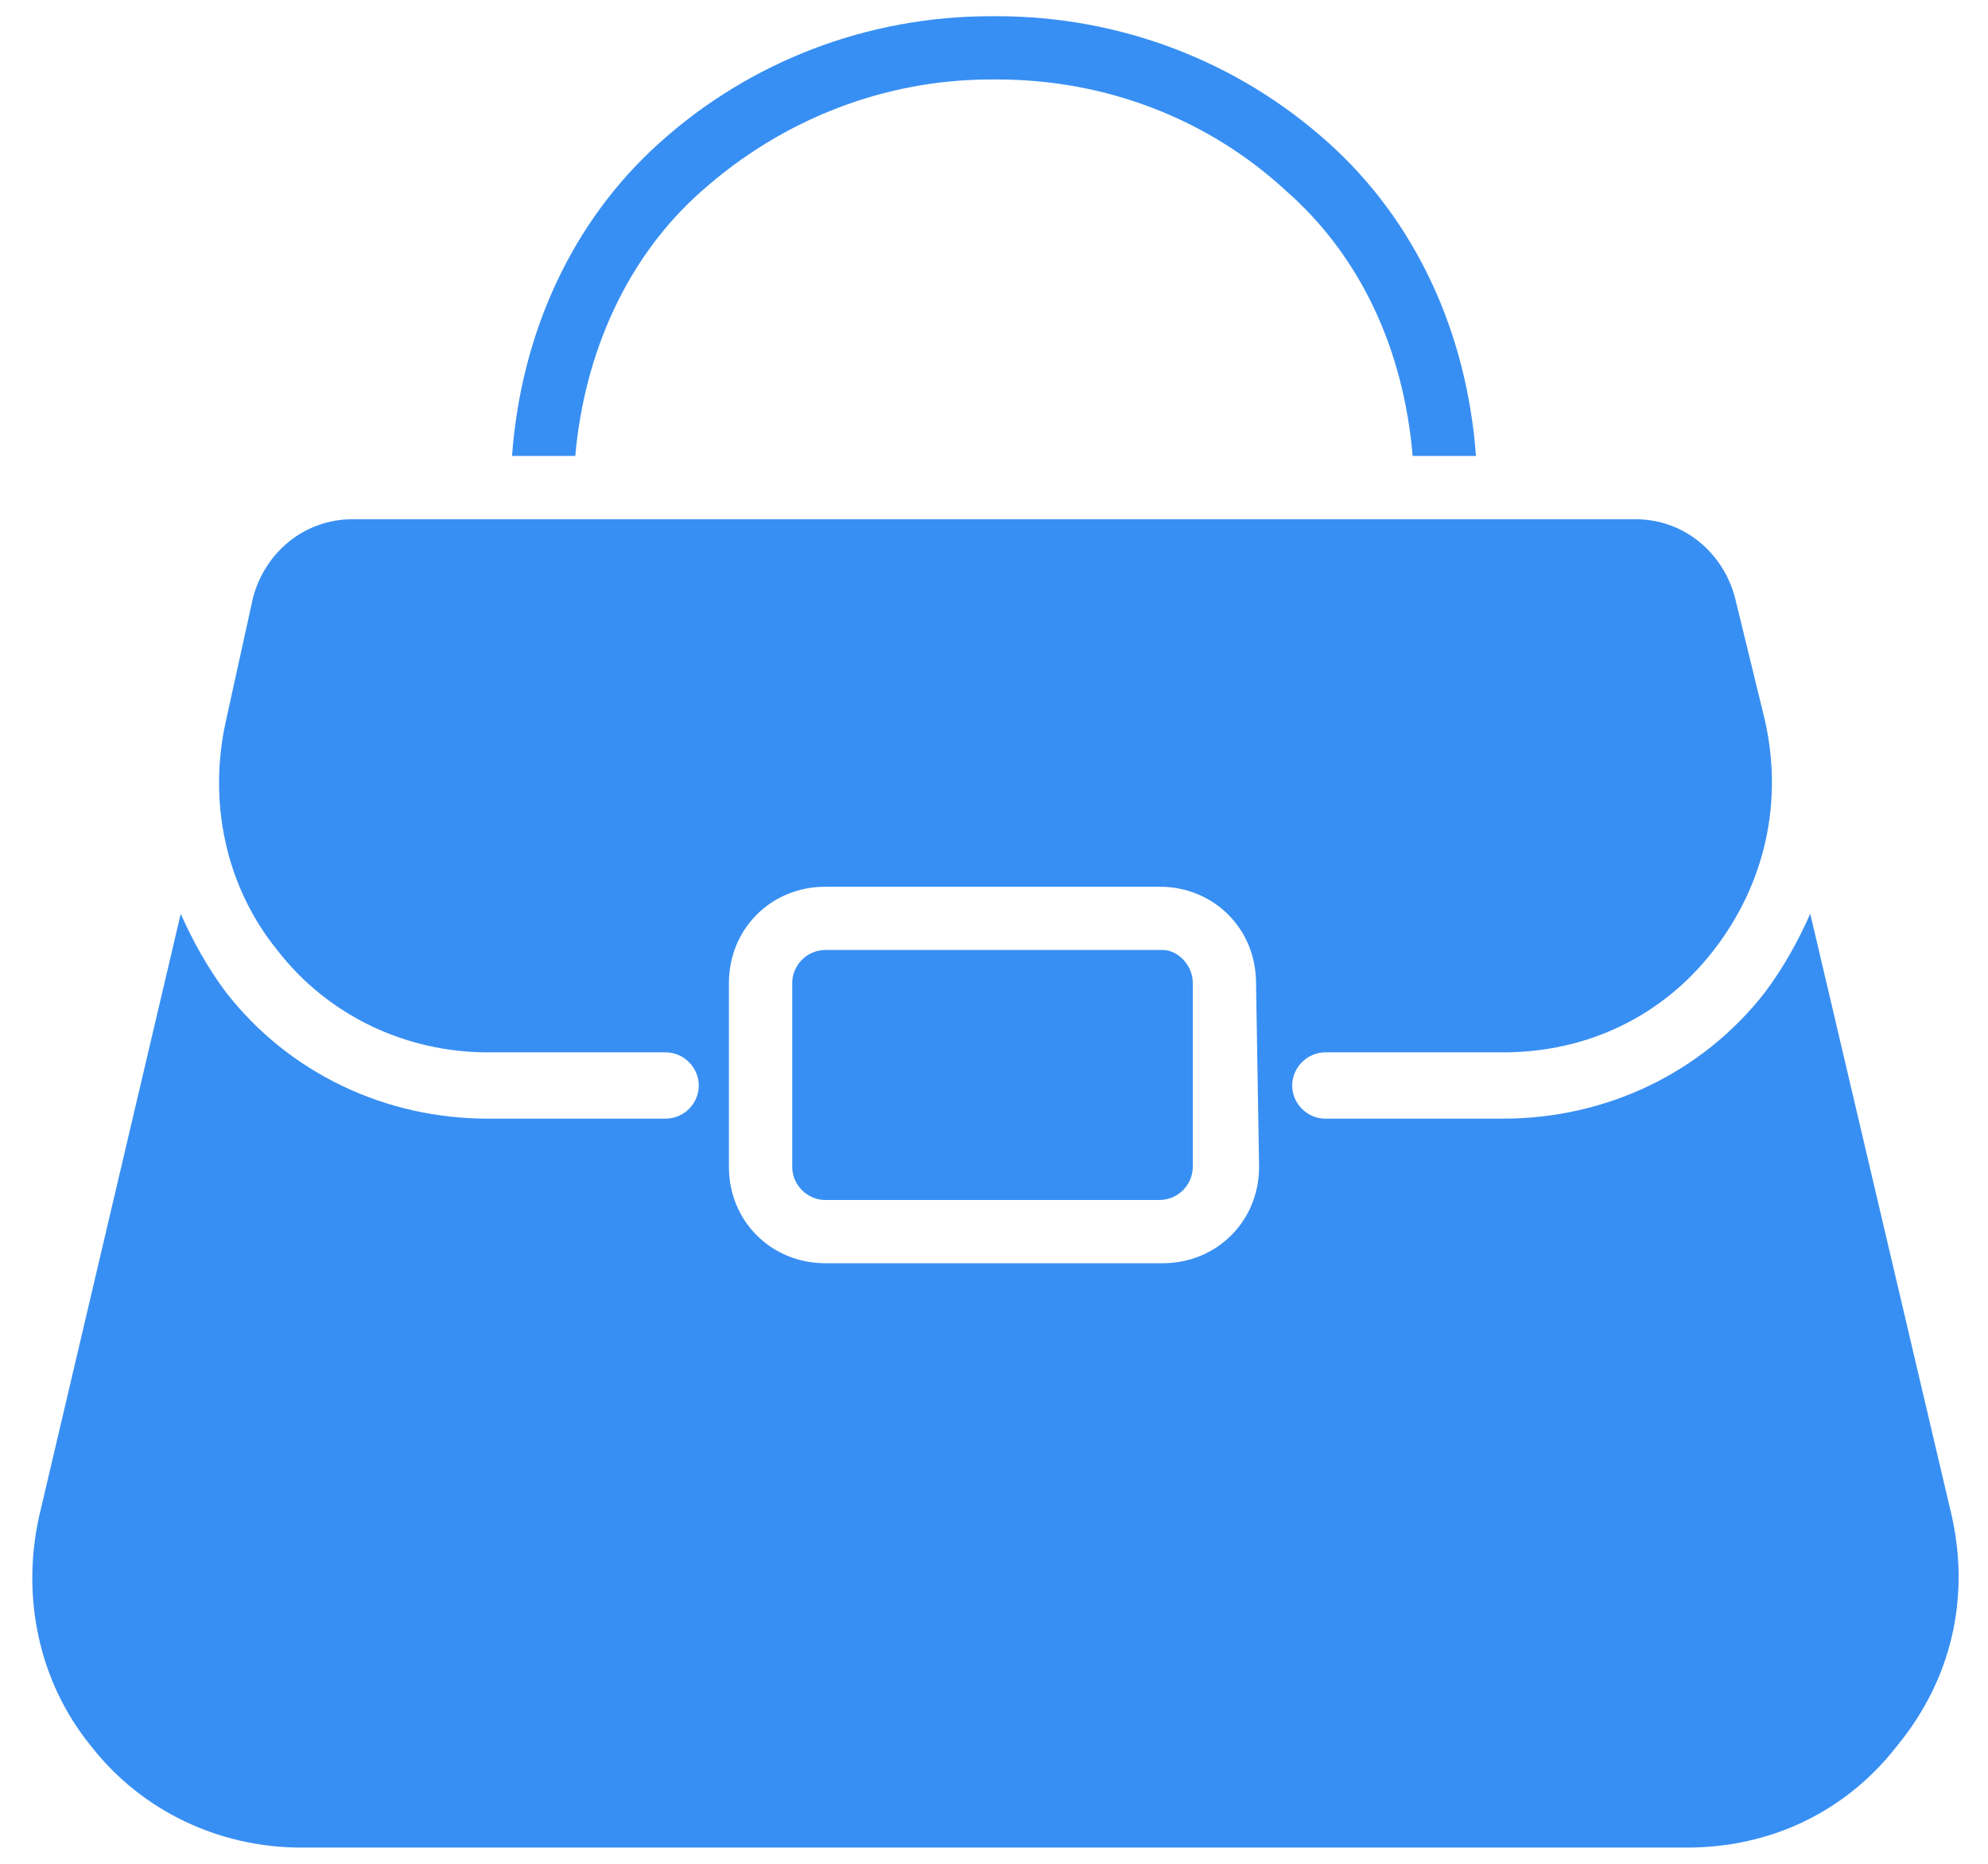 <svg width="32" height="30" viewBox="0 0 32 30" fill="none" xmlns="http://www.w3.org/2000/svg">
<g id="Group">
<g id="Group_2">
<path id="Vector" d="M23.758 7.339H22.739C22.594 5.642 21.915 4.139 20.703 3.073C19.442 1.909 17.794 1.279 16.048 1.279H15.951C14.254 1.279 12.606 1.909 11.297 3.073C10.085 4.139 9.406 5.691 9.26 7.339H8.242C8.388 5.352 9.212 3.558 10.618 2.297C12.073 0.988 13.963 0.261 15.951 0.261H16.048C18.036 0.261 19.927 0.988 21.382 2.297C22.788 3.558 23.612 5.352 23.758 7.339Z" fill="#388FF3"/>
</g>
<path id="Vector_2" d="M18.715 15.291H13.285C12.994 15.291 12.752 15.533 12.752 15.824V18.782C12.752 19.073 12.994 19.315 13.285 19.315H18.667C18.957 19.315 19.2 19.073 19.2 18.782V15.824C19.2 15.533 18.957 15.291 18.715 15.291ZM18.715 15.291H13.285C12.994 15.291 12.752 15.533 12.752 15.824V18.782C12.752 19.073 12.994 19.315 13.285 19.315H18.667C18.957 19.315 19.2 19.073 19.2 18.782V15.824C19.2 15.533 18.957 15.291 18.715 15.291ZM18.715 15.291H13.285C12.994 15.291 12.752 15.533 12.752 15.824V18.782C12.752 19.073 12.994 19.315 13.285 19.315H18.667C18.957 19.315 19.2 19.073 19.2 18.782V15.824C19.2 15.533 18.957 15.291 18.715 15.291ZM18.715 15.291H13.285C12.994 15.291 12.752 15.533 12.752 15.824V18.782C12.752 19.073 12.994 19.315 13.285 19.315H18.667C18.957 19.315 19.2 19.073 19.2 18.782V15.824C19.2 15.533 18.957 15.291 18.715 15.291ZM31.418 24.406L29.139 14.709C28.945 15.146 28.703 15.582 28.412 15.97C27.394 17.279 25.842 18.006 24.194 18.006H21.333C21.042 18.006 20.8 17.764 20.8 17.473C20.8 17.182 21.042 16.939 21.333 16.939H24.194C25.552 16.939 26.764 16.358 27.588 15.291C28.412 14.224 28.703 12.915 28.412 11.606L27.927 9.618C27.733 8.891 27.103 8.358 26.327 8.358H5.673C4.897 8.358 4.267 8.891 4.073 9.618L3.636 11.606C3.345 12.915 3.636 14.273 4.461 15.291C5.285 16.358 6.545 16.939 7.854 16.939H10.715C11.006 16.939 11.248 17.182 11.248 17.473C11.248 17.764 11.006 18.006 10.715 18.006H7.854C6.206 18.006 4.654 17.279 3.636 15.97C3.345 15.582 3.103 15.146 2.909 14.709L0.63 24.406C0.339 25.715 0.63 27.073 1.454 28.091C2.279 29.158 3.539 29.739 4.848 29.739H27.151C28.509 29.739 29.721 29.158 30.545 28.091C31.418 27.024 31.709 25.715 31.418 24.406ZM20.267 18.782C20.267 19.654 19.588 20.333 18.715 20.333H13.285C12.412 20.333 11.733 19.654 11.733 18.782V15.824C11.733 14.951 12.412 14.273 13.285 14.273H18.667C19.539 14.273 20.218 14.951 20.218 15.824L20.267 18.782ZM18.715 15.291H13.285C12.994 15.291 12.752 15.533 12.752 15.824V18.782C12.752 19.073 12.994 19.315 13.285 19.315H18.667C18.957 19.315 19.2 19.073 19.2 18.782V15.824C19.2 15.533 18.957 15.291 18.715 15.291ZM18.715 15.291H13.285C12.994 15.291 12.752 15.533 12.752 15.824V18.782C12.752 19.073 12.994 19.315 13.285 19.315H18.667C18.957 19.315 19.2 19.073 19.2 18.782V15.824C19.2 15.533 18.957 15.291 18.715 15.291ZM18.715 15.291H13.285C12.994 15.291 12.752 15.533 12.752 15.824V18.782C12.752 19.073 12.994 19.315 13.285 19.315H18.667C18.957 19.315 19.2 19.073 19.2 18.782V15.824C19.2 15.533 18.957 15.291 18.715 15.291Z" fill="#388FF3"/>
</g>
</svg>
